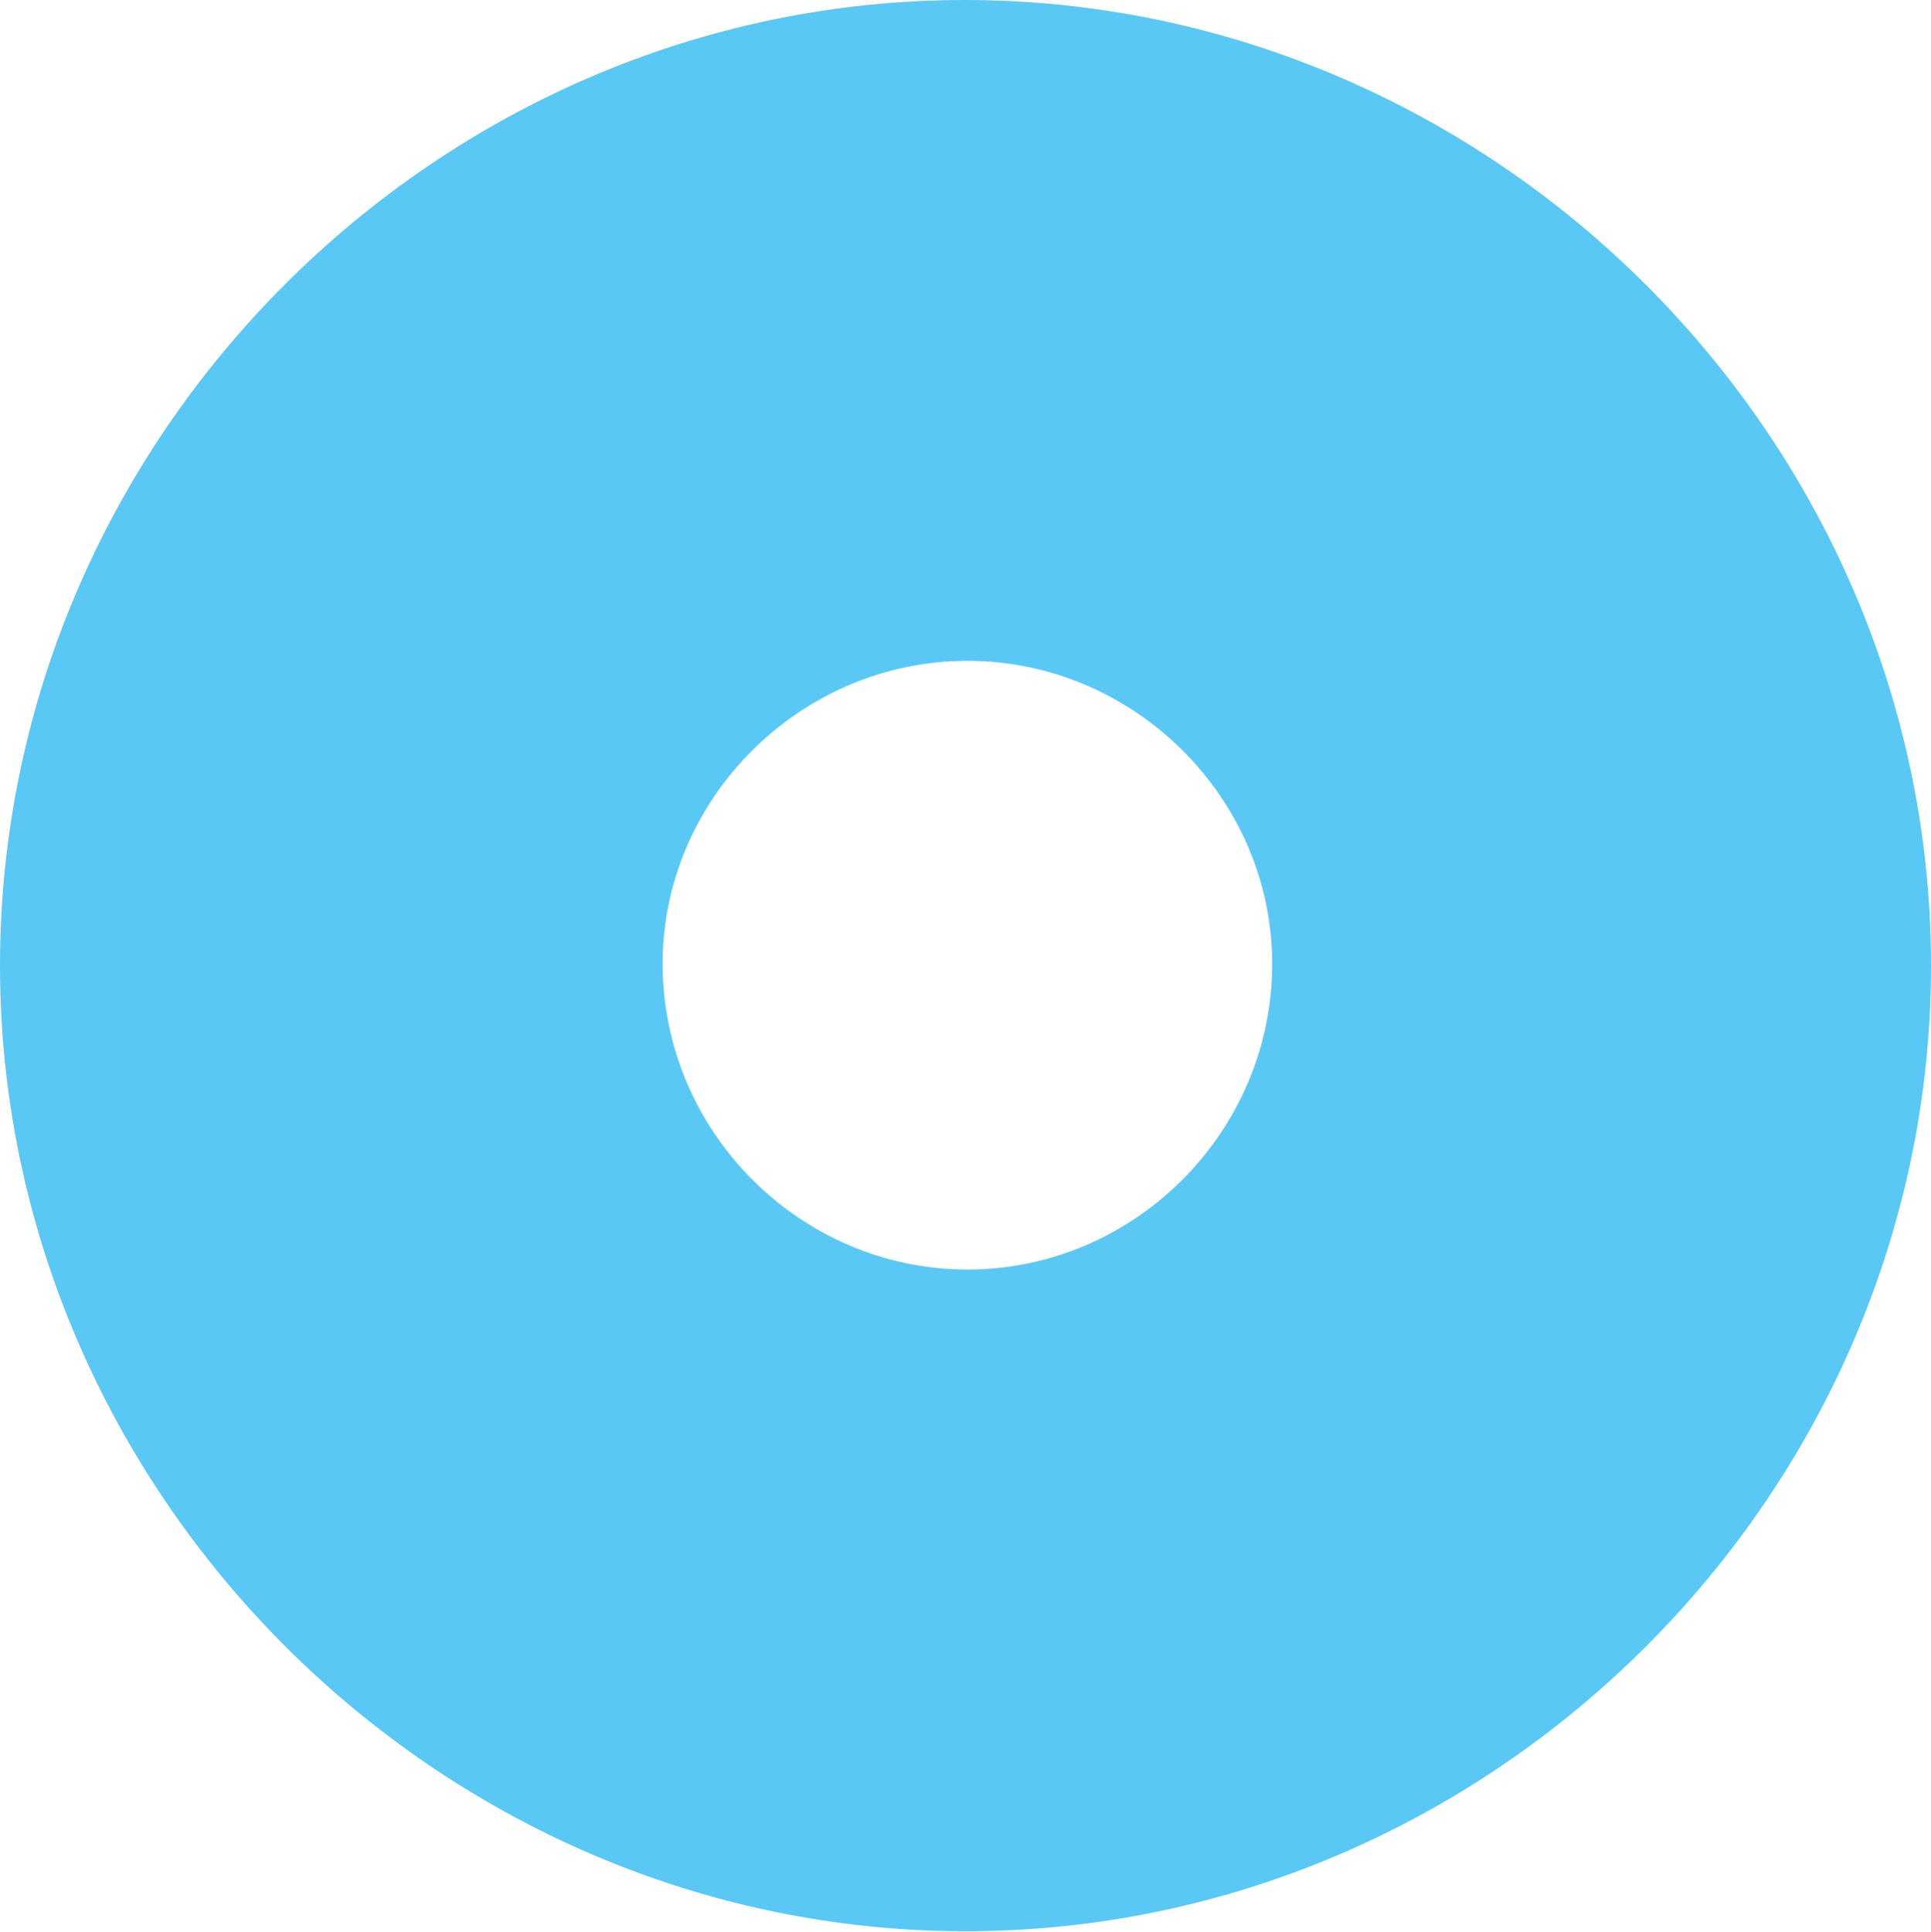 <?xml version="1.0" encoding="UTF-8"?>
<!--Generator: Apple Native CoreSVG 175.5-->
<!DOCTYPE svg
PUBLIC "-//W3C//DTD SVG 1.1//EN"
       "http://www.w3.org/Graphics/SVG/1.1/DTD/svg11.dtd">
<svg version="1.1" xmlns="http://www.w3.org/2000/svg" xmlns:xlink="http://www.w3.org/1999/xlink" width="24.902" height="24.915">
 <g>
  <rect height="24.915" opacity="0" width="24.902" x="0" y="0"/>
  <path d="M12.451 24.902C19.263 24.902 24.902 19.25 24.902 12.451C24.902 5.64 19.25 0 12.439 0C5.64 0 0 5.64 0 12.451C0 19.25 5.652 24.902 12.451 24.902ZM12.476 16.37C10.327 16.37 8.545 14.6 8.545 12.427C8.545 10.29 10.327 8.521 12.476 8.521C14.624 8.521 16.406 10.29 16.406 12.427C16.406 14.6 14.624 16.37 12.476 16.37Z" fill="#5ac8f5"/>
 </g>
</svg>
